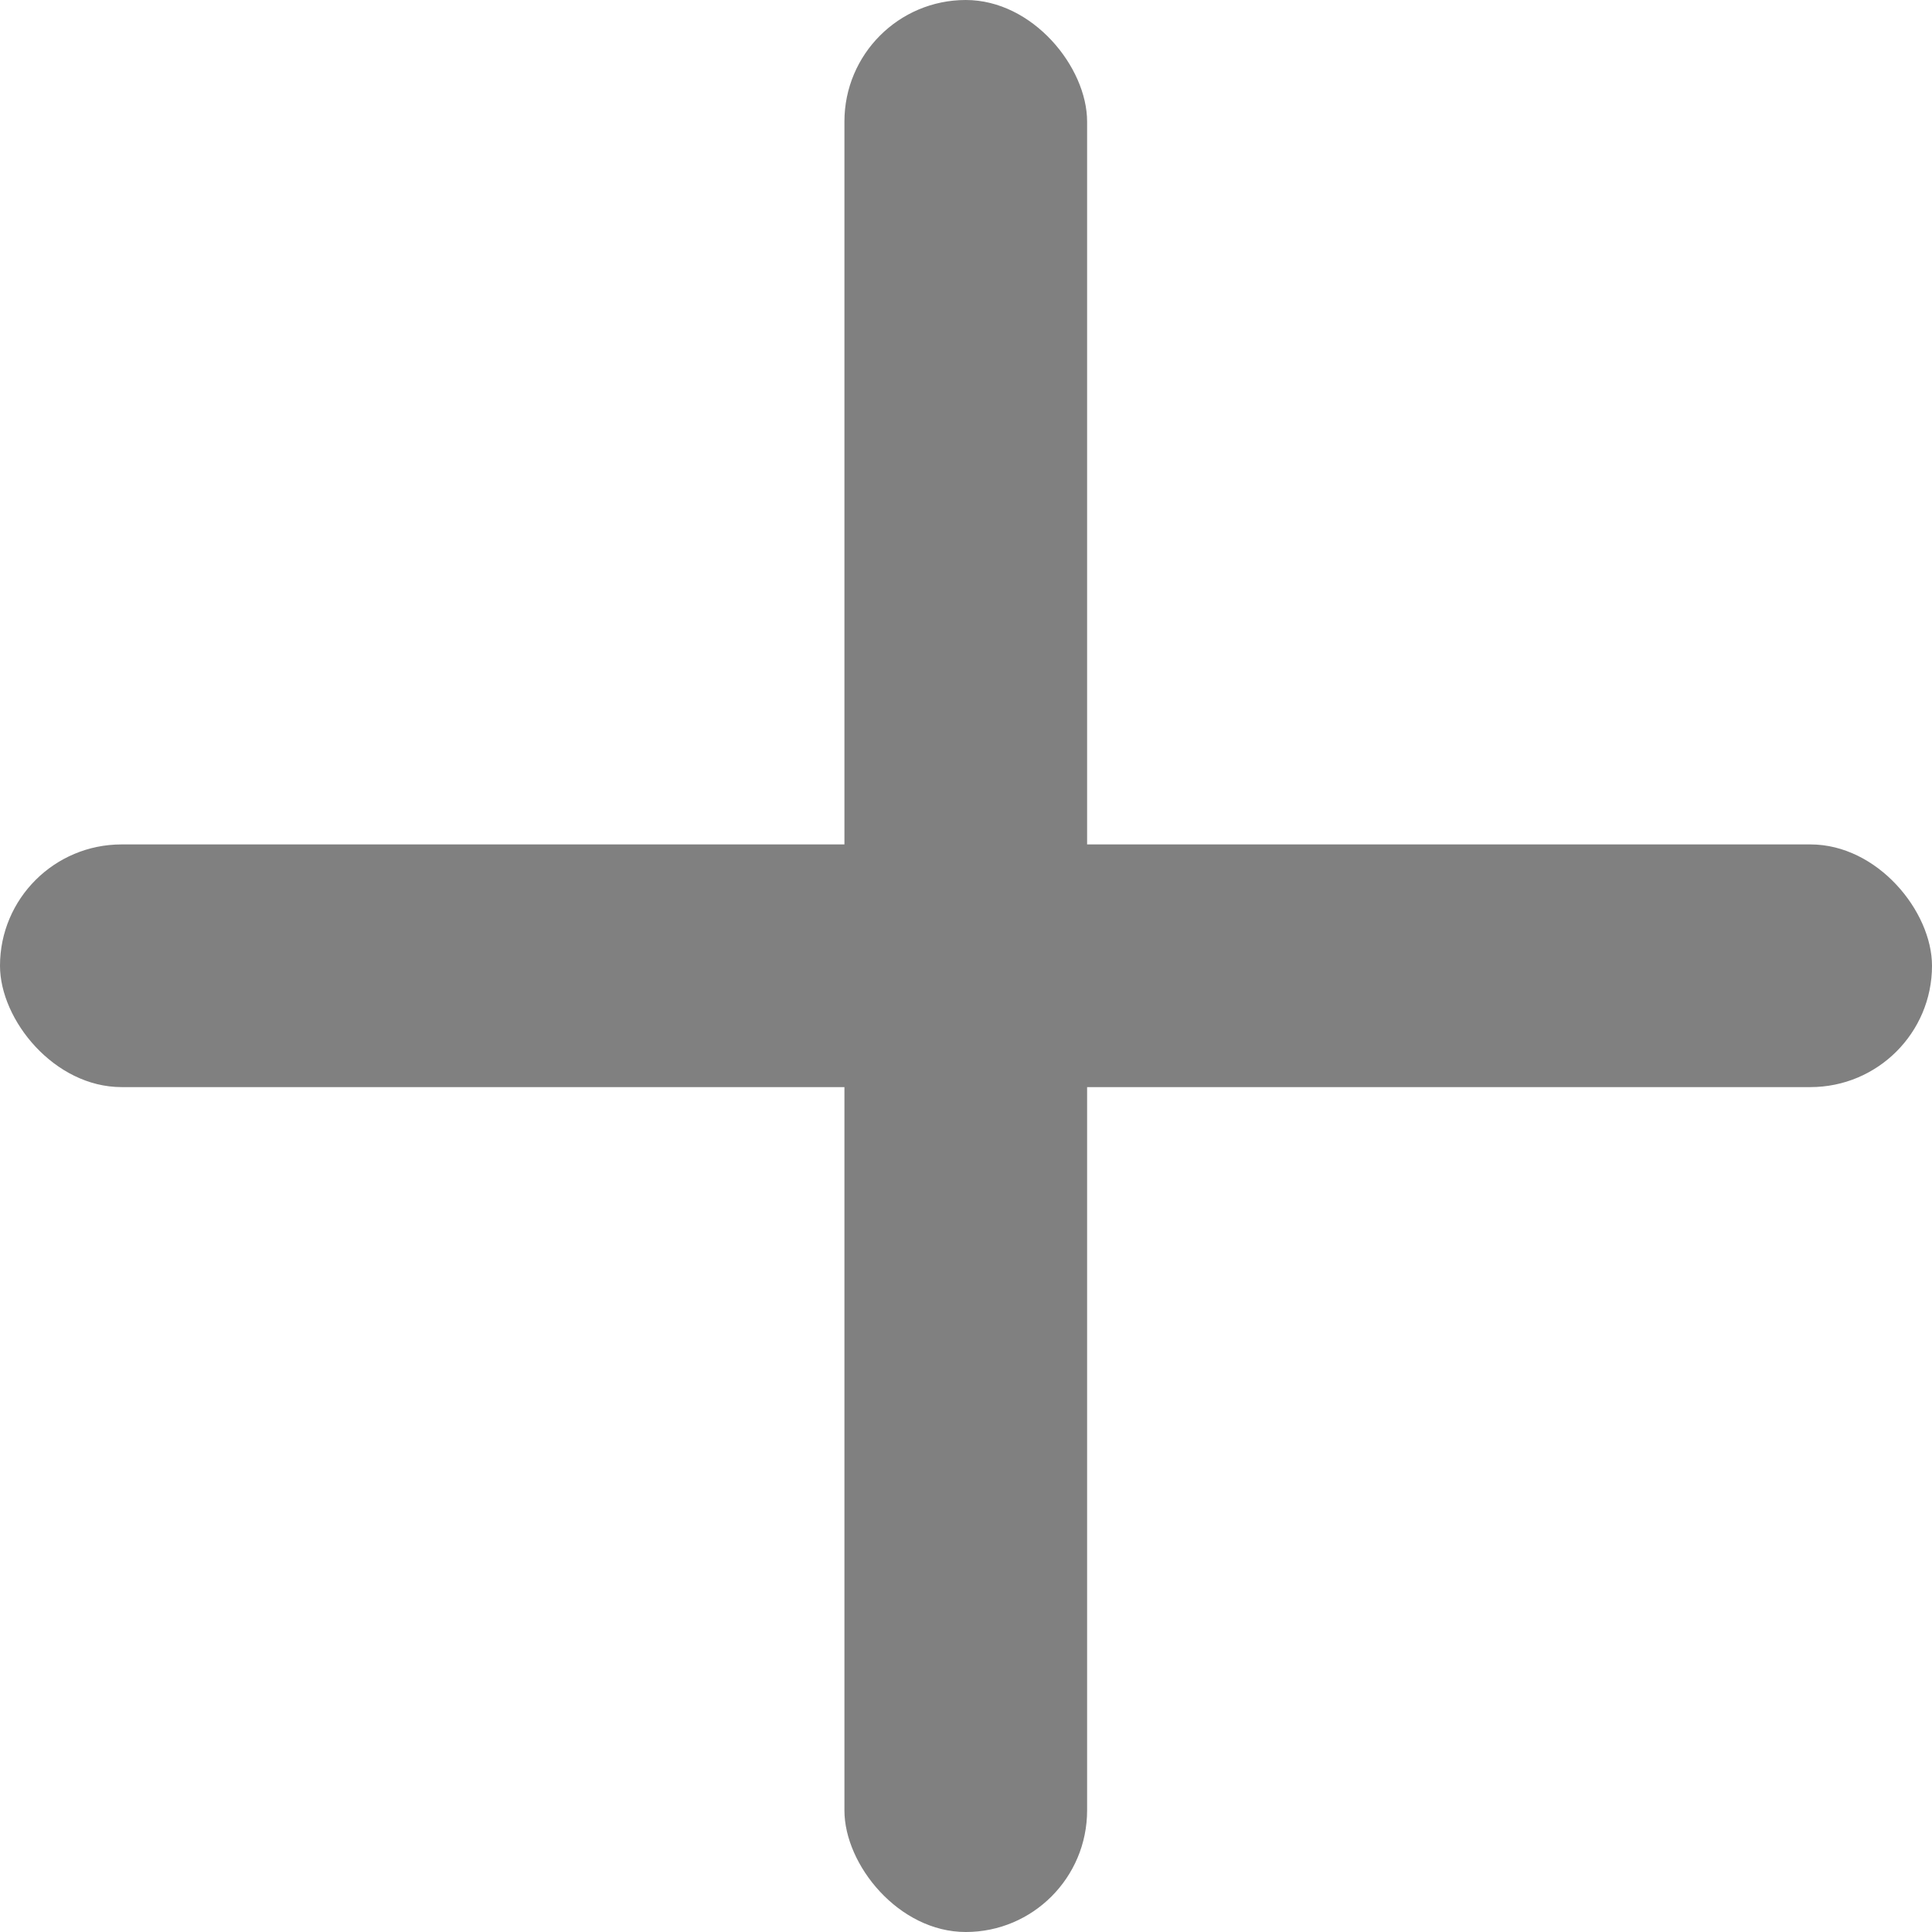 <svg xmlns="http://www.w3.org/2000/svg" viewBox="0 0 41 41"><defs><style>.cls-1{fill:gray;}</style></defs><g id="Layer_2" data-name="Layer 2"><g id="Isolation_Mode" data-name="Isolation Mode"><rect class="cls-1" y="17.92" width="41" height="5.15" rx="2.58"/><rect class="cls-1" x="17.92" width="5.15" height="41" rx="2.58"/></g></g></svg>